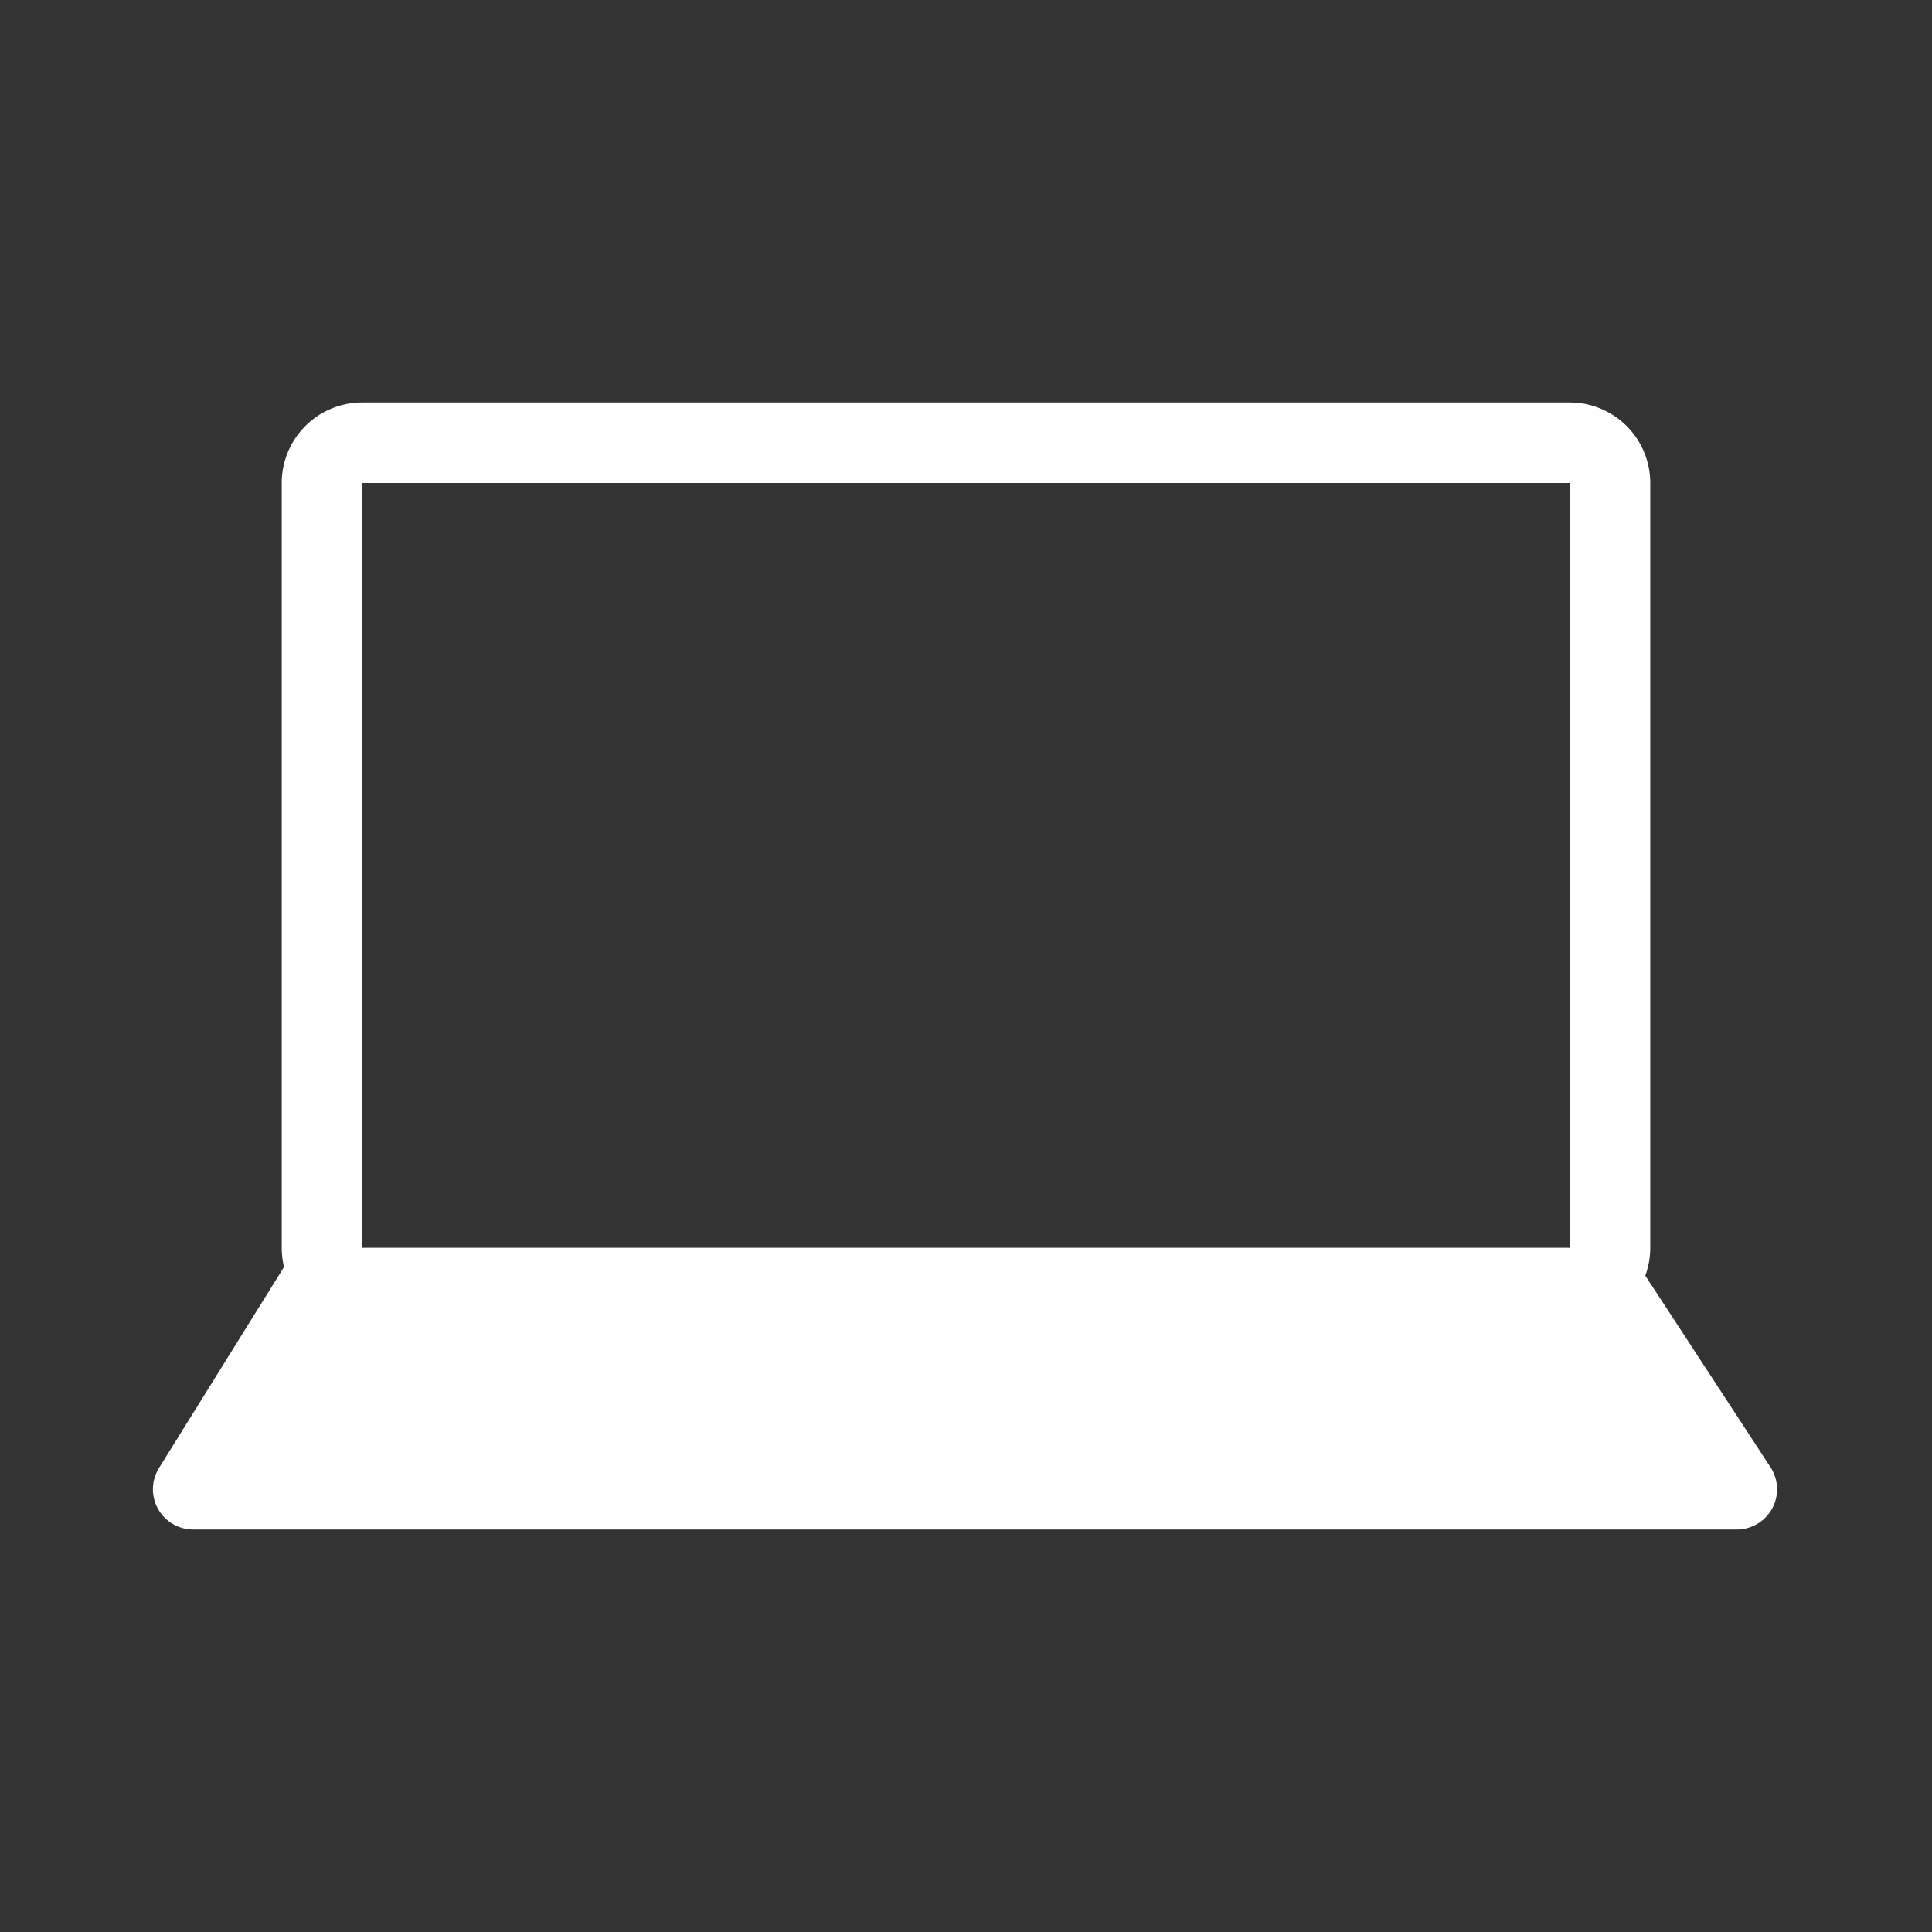 <svg xmlns="http://www.w3.org/2000/svg" width="32" height="32" viewBox="0 0 48 48"><rect x="0" y="0" width="48" height="48" fill="#333333" stroke="none"/><path fill="#fff" fill-rule="evenodd" d="M7.057 31.477A2 2 0 0 1 7 31V12a2 2 0 0 1 2-2h30a2 2 0 0 1 2 2v19c0 .244-.044.477-.123.693l3.111 4.76A1 1 0 0 1 43.151 38H4.8a1 1 0 0 1-.85-1.528zM9 12h30v19H9z" clip-rule="evenodd"/></svg>